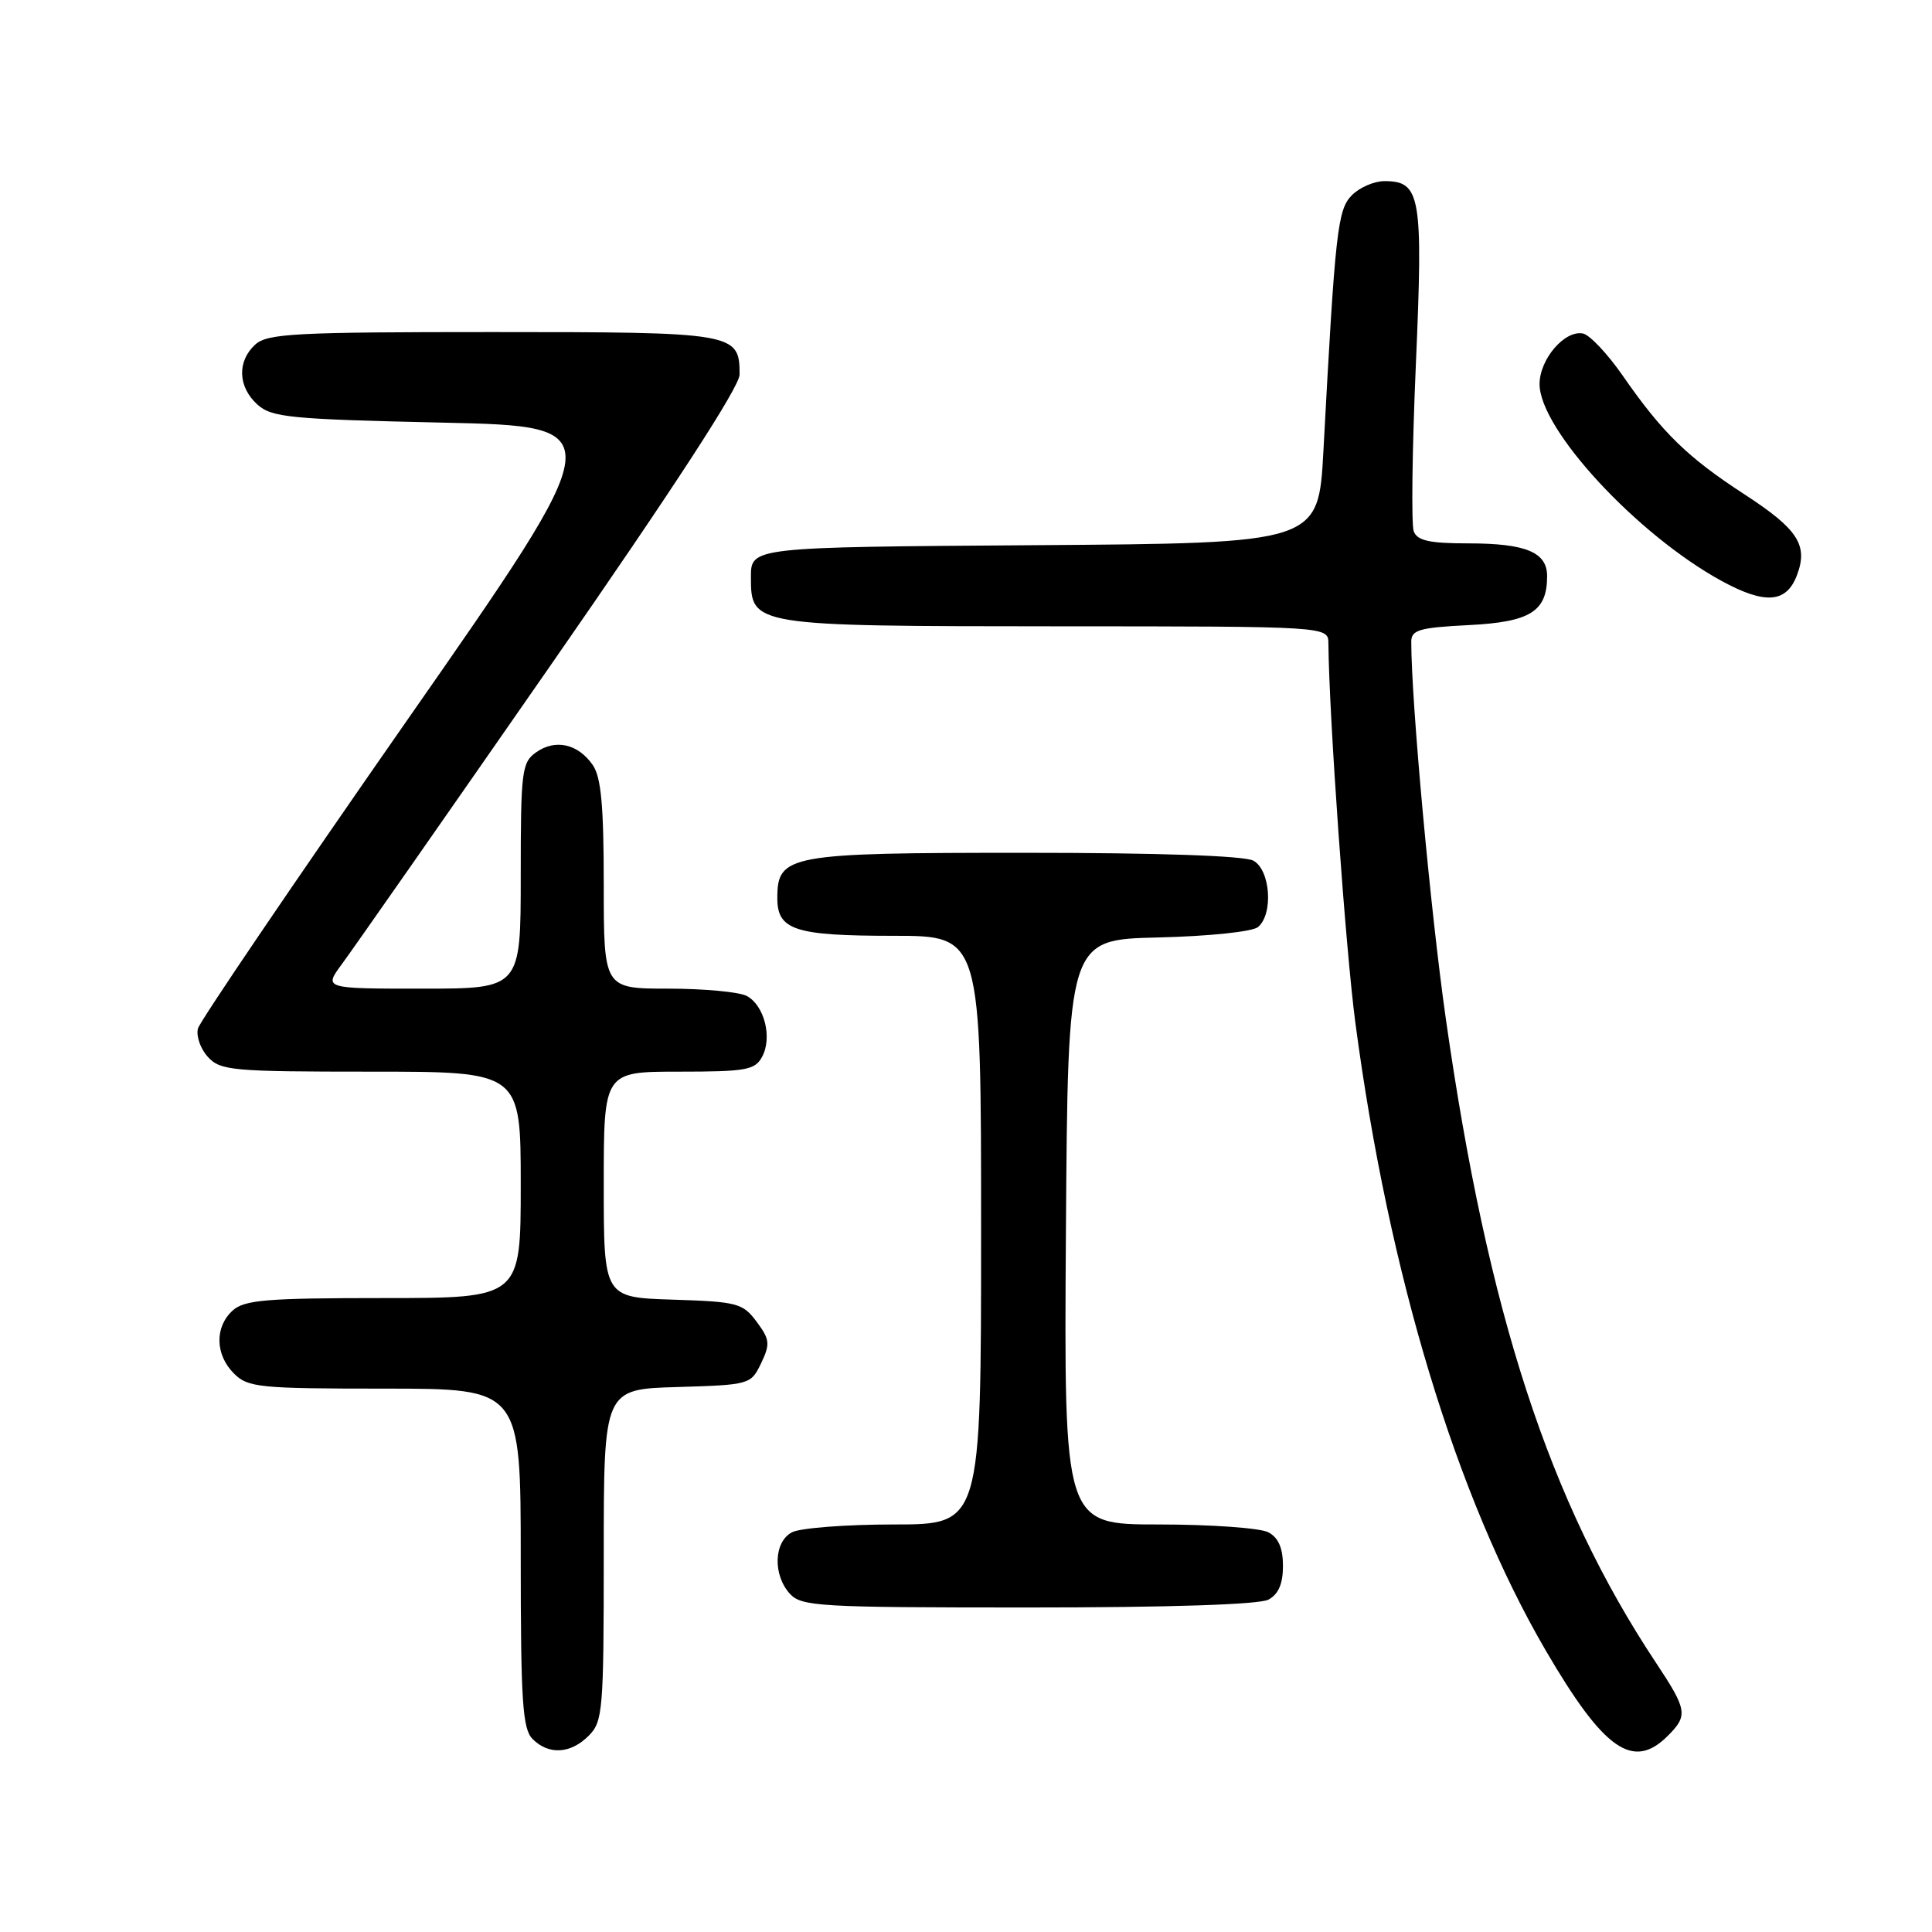 <?xml version="1.0" encoding="UTF-8" standalone="no"?>
<!DOCTYPE svg PUBLIC "-//W3C//DTD SVG 1.1//EN" "http://www.w3.org/Graphics/SVG/1.1/DTD/svg11.dtd" >
<svg xmlns="http://www.w3.org/2000/svg" xmlns:xlink="http://www.w3.org/1999/xlink" version="1.1" viewBox="0 0 256 256">
 <g >
 <path fill="currentColor"
d=" M 78.00 230.00 C 79.88 228.12 80.00 226.67 80.00 206.04 C 80.00 184.07 80.00 184.07 89.74 183.79 C 99.36 183.50 99.49 183.46 100.85 180.64 C 102.07 178.08 102.01 177.49 100.26 175.14 C 98.42 172.67 97.70 172.48 89.15 172.21 C 80.00 171.92 80.00 171.92 80.00 156.96 C 80.00 142.00 80.00 142.00 89.96 142.00 C 98.87 142.00 100.04 141.79 100.99 140.02 C 102.36 137.47 101.28 133.22 98.95 131.97 C 97.95 131.44 93.28 131.00 88.57 131.00 C 80.00 131.00 80.00 131.00 80.00 117.22 C 80.00 106.72 79.65 102.95 78.53 101.35 C 76.58 98.56 73.60 97.89 71.06 99.67 C 69.14 101.02 69.00 102.09 69.00 116.06 C 69.00 131.00 69.00 131.00 55.95 131.00 C 42.90 131.00 42.90 131.00 45.30 127.75 C 46.63 125.96 59.03 108.21 72.86 88.30 C 89.25 64.71 98.00 51.25 98.00 49.63 C 98.00 44.09 97.46 44.00 65.26 44.00 C 39.12 44.00 35.44 44.19 33.83 45.65 C 31.40 47.86 31.51 51.25 34.10 53.60 C 36.00 55.31 38.39 55.55 58.65 56.00 C 81.10 56.50 81.10 56.50 53.90 95.50 C 38.95 116.95 26.50 135.30 26.23 136.28 C 25.97 137.26 26.55 138.95 27.53 140.03 C 29.19 141.86 30.69 142.00 49.15 142.00 C 69.00 142.00 69.00 142.00 69.00 157.00 C 69.00 172.00 69.00 172.00 50.83 172.00 C 35.32 172.00 32.39 172.24 30.83 173.65 C 28.43 175.83 28.50 179.50 31.00 182.00 C 32.85 183.85 34.33 184.00 51.00 184.00 C 69.00 184.00 69.00 184.00 69.00 206.43 C 69.00 225.48 69.24 229.09 70.57 230.43 C 72.71 232.57 75.60 232.40 78.00 230.00 Z  M 221.00 230.00 C 223.69 227.31 223.57 226.57 219.41 220.30 C 205.29 199.02 197.15 174.08 191.58 135.00 C 189.54 120.67 187.00 92.97 187.00 85.03 C 187.00 83.47 188.07 83.16 194.60 82.83 C 202.78 82.42 205.00 81.03 205.00 76.34 C 205.00 73.17 202.19 72.00 194.53 72.00 C 189.42 72.00 187.80 71.64 187.33 70.41 C 186.99 69.53 187.12 59.57 187.61 48.27 C 188.58 25.92 188.25 24.00 183.44 24.00 C 182.10 24.00 180.17 24.83 179.15 25.85 C 177.23 27.77 176.93 30.43 175.36 59.74 C 174.70 71.98 174.70 71.98 137.10 72.24 C 99.50 72.50 99.50 72.50 99.50 76.47 C 99.50 82.95 99.63 82.97 140.25 82.99 C 176.00 83.00 176.00 83.00 176.02 85.25 C 176.10 94.83 178.30 125.73 179.59 135.50 C 184.01 168.86 192.97 198.40 204.83 218.72 C 212.55 231.93 216.39 234.61 221.00 230.00 Z  M 168.07 211.96 C 169.40 211.25 170.00 209.87 170.00 207.50 C 170.00 205.13 169.40 203.75 168.07 203.04 C 167.00 202.47 160.47 202.00 153.55 202.00 C 140.98 202.00 140.98 202.00 141.24 163.25 C 141.50 124.50 141.50 124.50 153.44 124.22 C 160.14 124.06 165.95 123.46 166.69 122.84 C 168.75 121.13 168.34 115.25 166.07 114.04 C 164.86 113.39 153.41 113.00 135.79 113.00 C 104.39 113.00 103.00 113.25 103.00 119.02 C 103.00 123.25 105.33 124.00 118.43 124.00 C 130.00 124.00 130.00 124.00 130.00 163.00 C 130.00 202.00 130.00 202.00 118.43 202.00 C 112.07 202.00 106.00 202.47 104.93 203.04 C 102.53 204.32 102.39 208.66 104.65 211.17 C 106.19 212.87 108.51 213.00 136.22 213.00 C 154.93 213.00 166.86 212.61 168.07 211.96 Z  M 238.10 76.23 C 239.62 72.24 238.25 70.12 231.16 65.51 C 223.62 60.61 220.28 57.36 215.03 49.79 C 213.01 46.88 210.64 44.36 209.74 44.19 C 207.32 43.72 204.00 47.60 204.00 50.90 C 204.00 56.88 216.91 70.84 228.09 76.96 C 233.87 80.12 236.70 79.92 238.10 76.23 Z "/>
</g>
</svg>